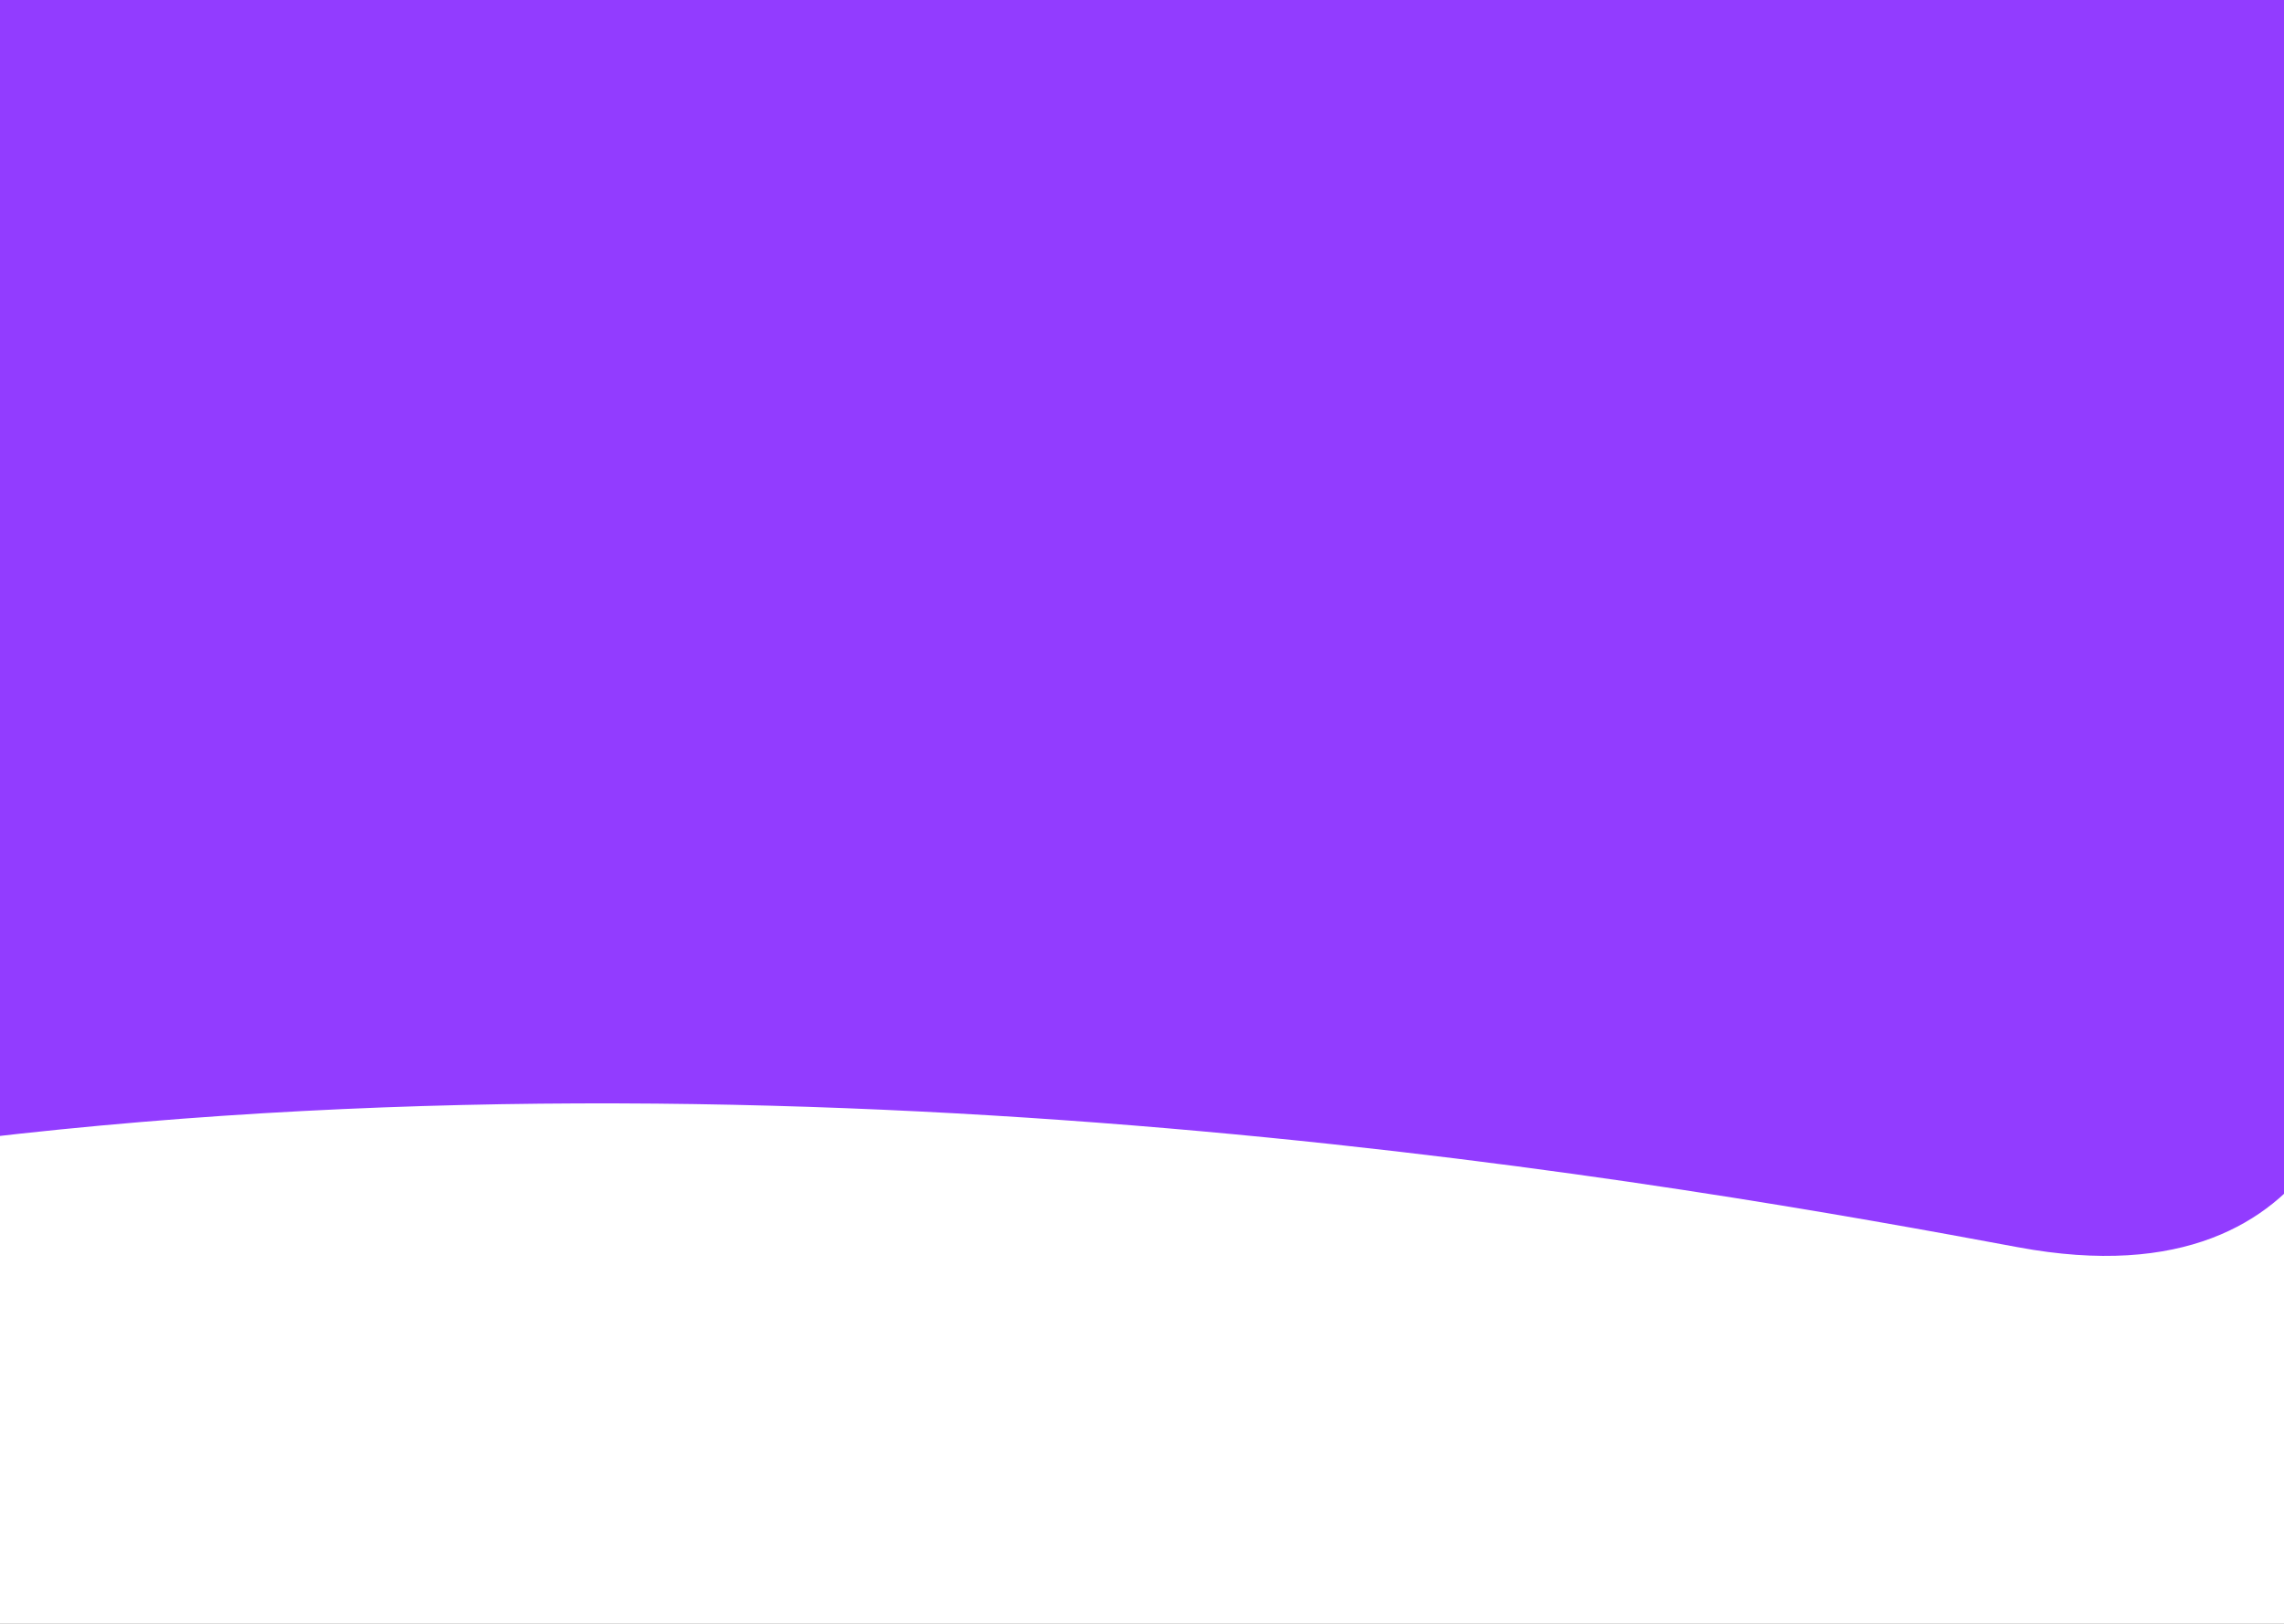 <svg width="1440" height="1024" viewBox="0 0 1440 1024" fill="none" xmlns="http://www.w3.org/2000/svg">
<rect x="0" y="0" width="1440" height="1024" fill="#333333" stroke="none"/>
<g clip-path="url(#clip0_11_11)">
<rect width="1440" height="1024" fill="white"/>
<path d="M-13.317 0H1491V645.176C1491 645.176 1480.68 825.389 1272.14 786.505C1063.6 747.621 534.971 653.169 -13.316 717.859C-561.604 782.55 -13.317 0 -13.317 0Z" fill="#923CFF"/>
</g>
<defs>
<clipPath id="clip0_11_11">
<rect width="1440" height="1024" fill="white"/>
</clipPath>
</defs>
</svg>
